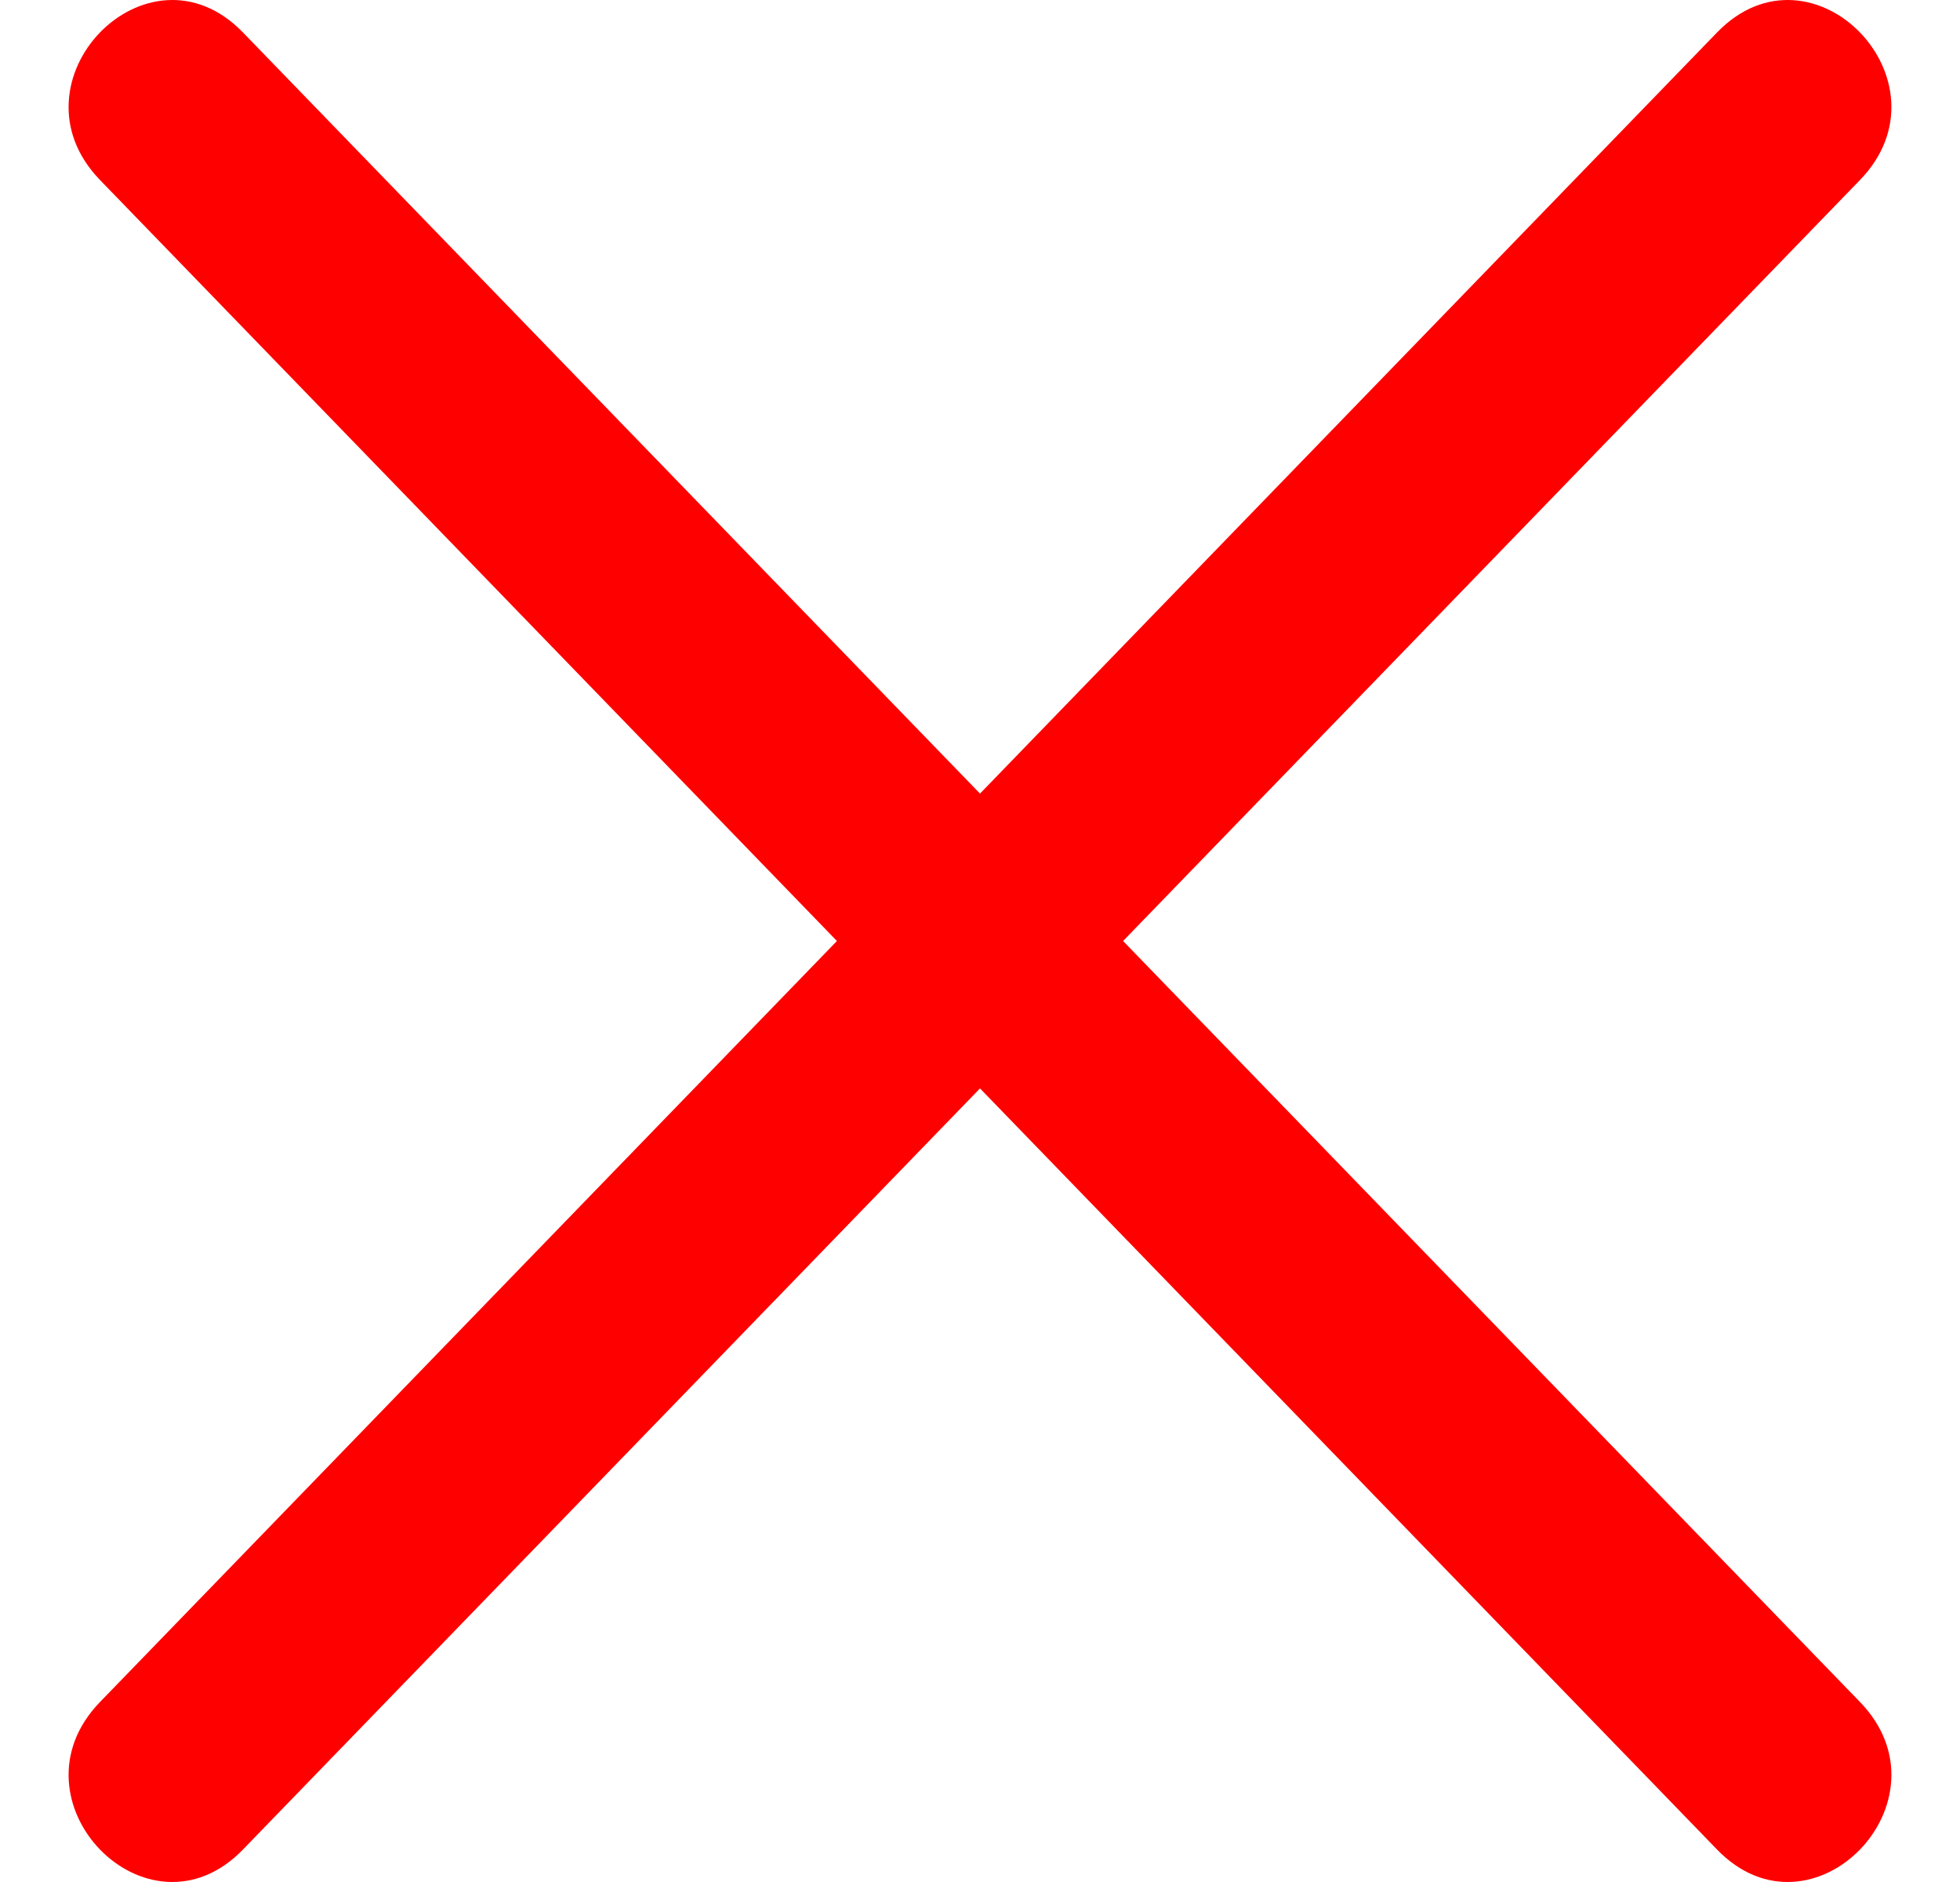 <svg width="25" height="24" viewBox="0 0 25 24" fill="none" xmlns="http://www.w3.org/2000/svg">
<path d="M14.325 12L23.724 21.704C24.94 22.959 23.116 24.841 21.901 23.586L12.5 13.88L3.099 23.586C1.883 24.841 0.06 22.959 1.276 21.704L10.675 12L1.276 2.296C0.06 1.041 1.883 -0.841 3.099 0.414L12.5 10.12L21.901 0.414C23.116 -0.841 24.94 1.041 23.724 2.296L14.325 12Z" fill="#FF0000"/>
</svg>
